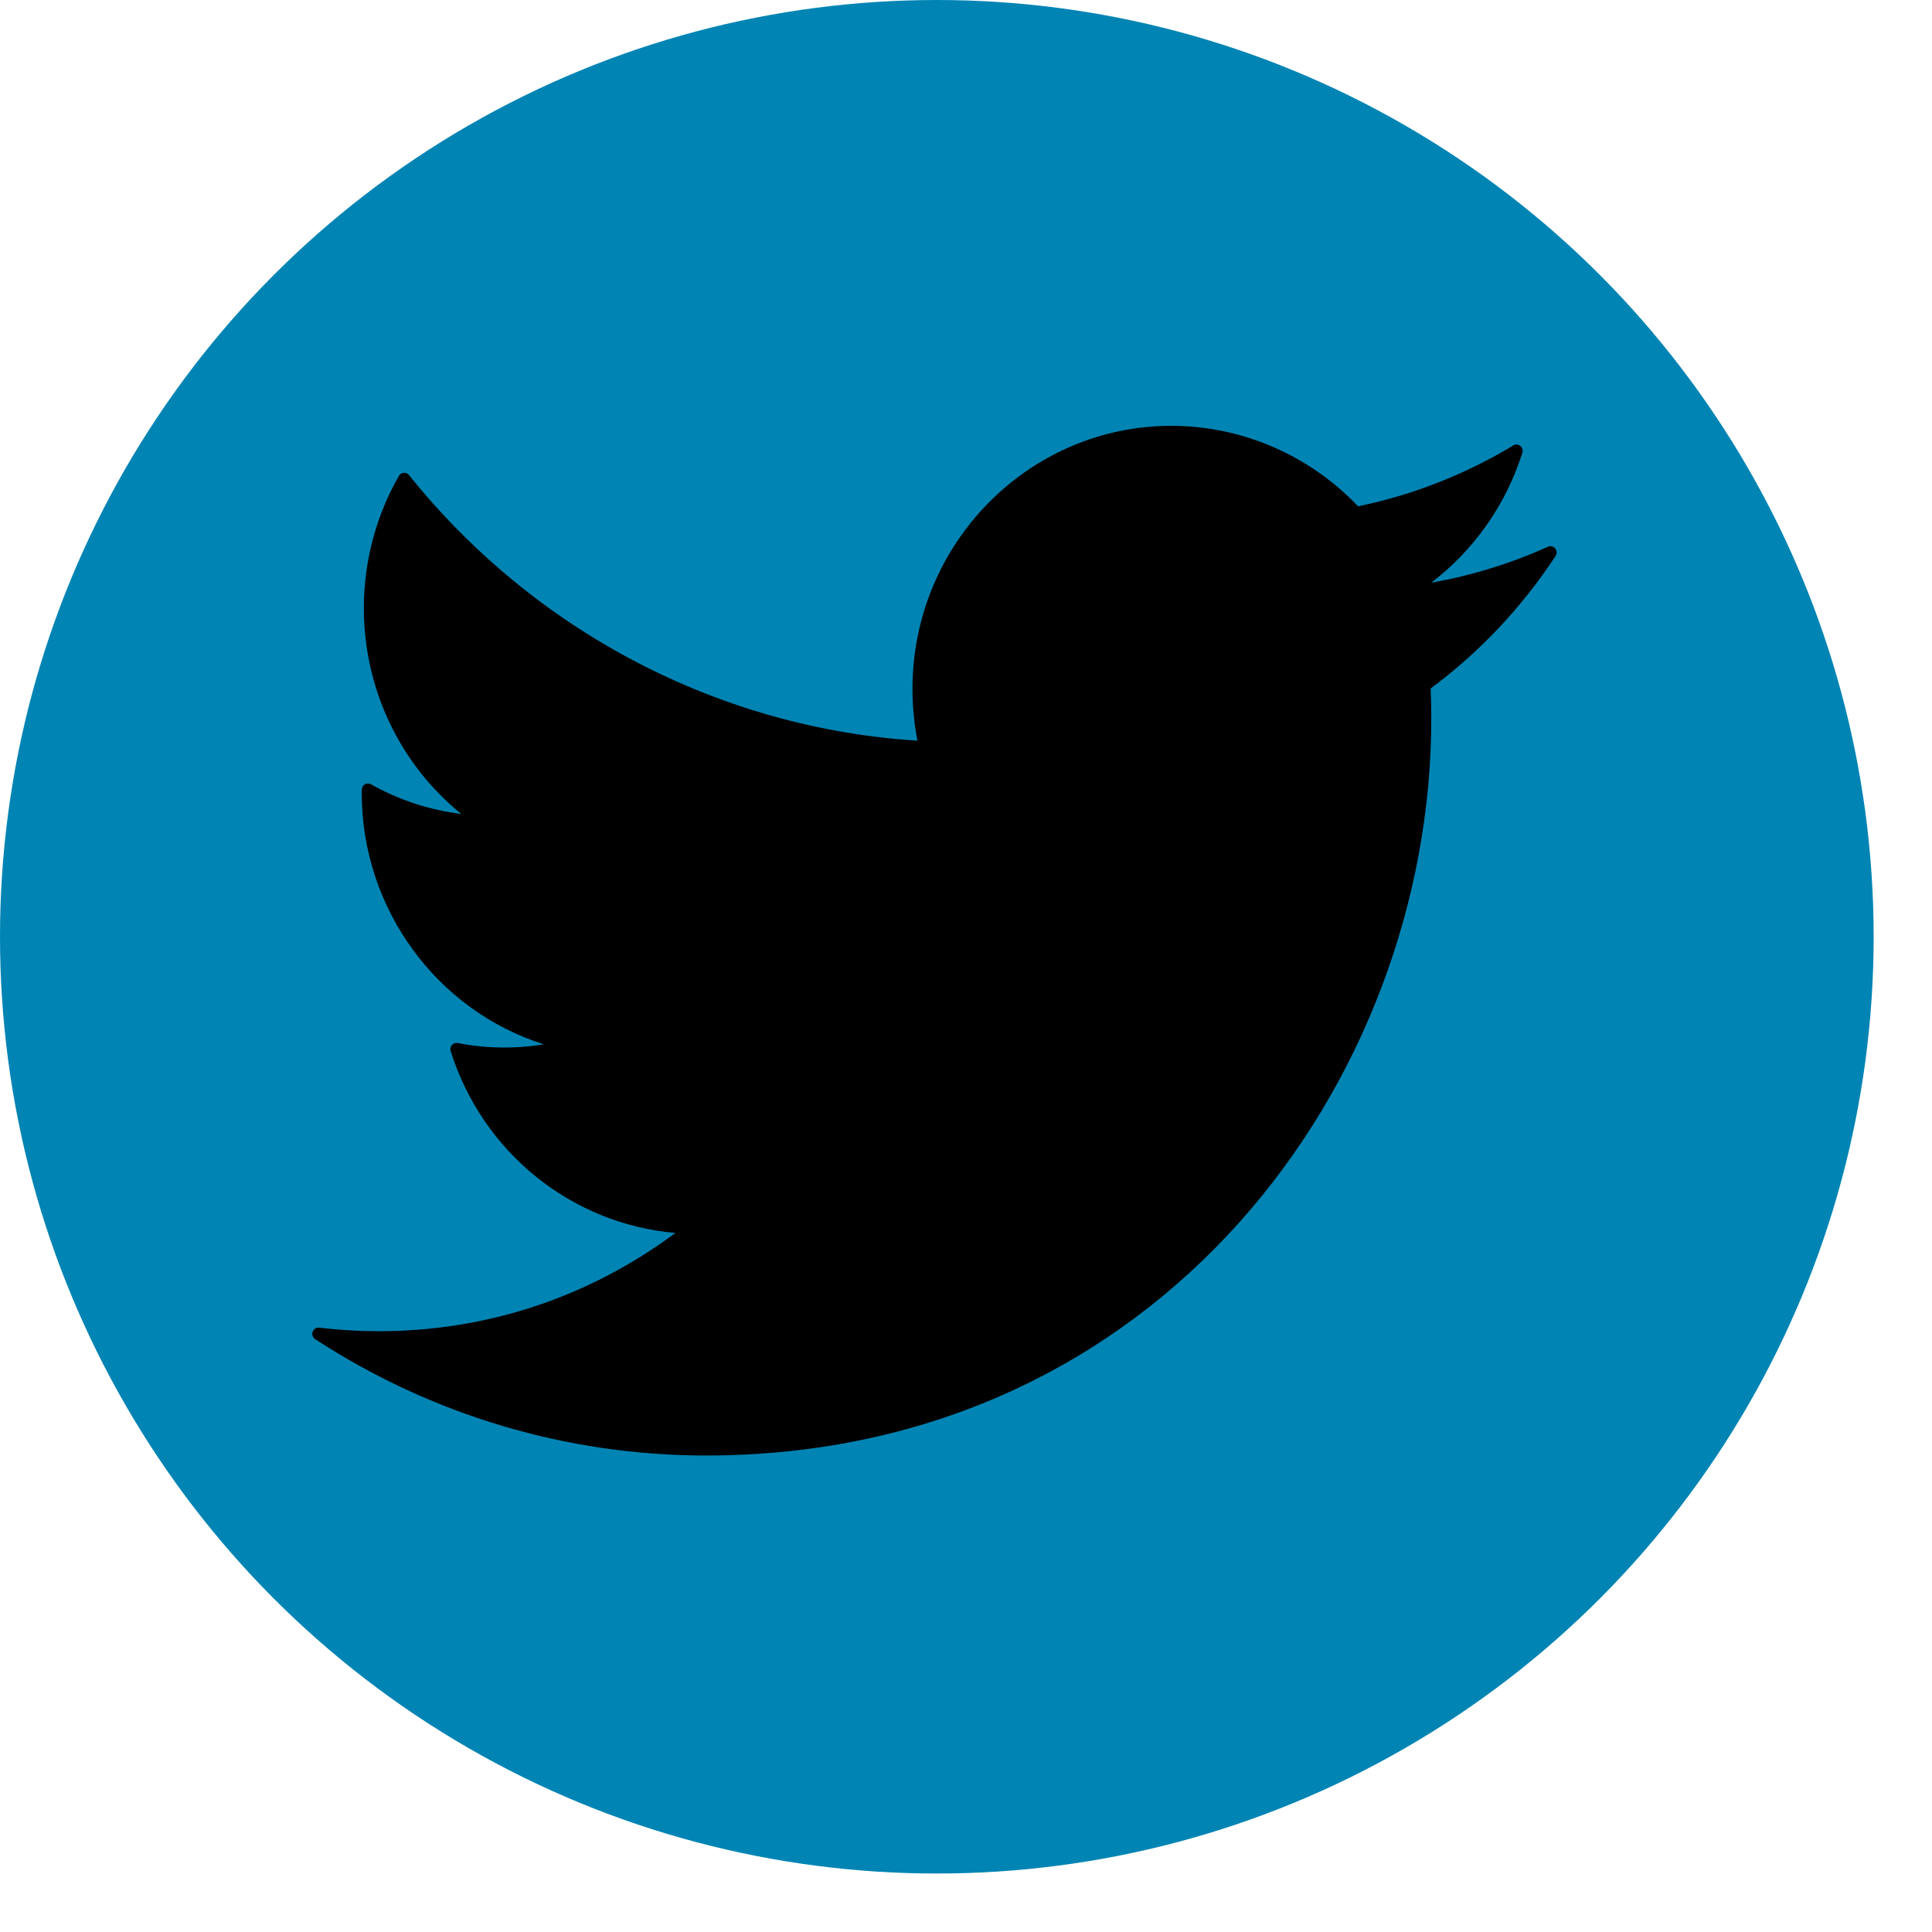 <svg width="30" height="30" viewBox="0 0 30 30" fill="none" xmlns="http://www.w3.org/2000/svg">
<ellipse cx="14.547" cy="14.546" rx="14.547" ry="14.546" fill="#0084B4"/>
<path d="M24.149 8.516C24.121 8.483 24.075 8.472 24.036 8.49C23.459 8.75 22.851 8.937 22.225 9.048C22.89 8.54 23.385 7.837 23.639 7.03C23.651 6.992 23.638 6.95 23.607 6.924C23.576 6.899 23.533 6.896 23.498 6.917C22.75 7.368 21.939 7.686 21.088 7.862C20.334 7.067 19.28 6.612 18.19 6.612C15.973 6.612 14.169 8.444 14.169 10.696C14.169 10.969 14.195 11.239 14.246 11.501C11.175 11.308 8.304 9.81 6.351 7.377C6.331 7.352 6.301 7.338 6.269 7.342C6.238 7.344 6.21 7.362 6.194 7.39C5.838 8.01 5.65 8.721 5.65 9.443C5.65 10.696 6.21 11.867 7.163 12.639C6.672 12.579 6.193 12.422 5.76 12.178C5.731 12.162 5.695 12.162 5.666 12.179C5.637 12.196 5.618 12.227 5.618 12.262L5.617 12.314C5.617 14.113 6.784 15.692 8.444 16.216C8.007 16.288 7.553 16.283 7.107 16.196C7.074 16.19 7.04 16.202 7.017 16.227C6.995 16.253 6.987 16.289 6.998 16.322C7.495 17.9 8.878 19.007 10.488 19.145C9.145 20.144 7.558 20.671 5.881 20.671C5.572 20.671 5.261 20.652 4.956 20.616C4.913 20.61 4.87 20.637 4.855 20.679C4.84 20.722 4.856 20.77 4.893 20.794C6.708 21.977 8.806 22.601 10.962 22.601C18.012 22.601 22.225 16.783 22.225 11.159C22.225 11.002 22.222 10.846 22.215 10.691C22.976 10.126 23.629 9.434 24.155 8.633C24.179 8.597 24.176 8.55 24.149 8.516Z" fill="black"/>
</svg>
